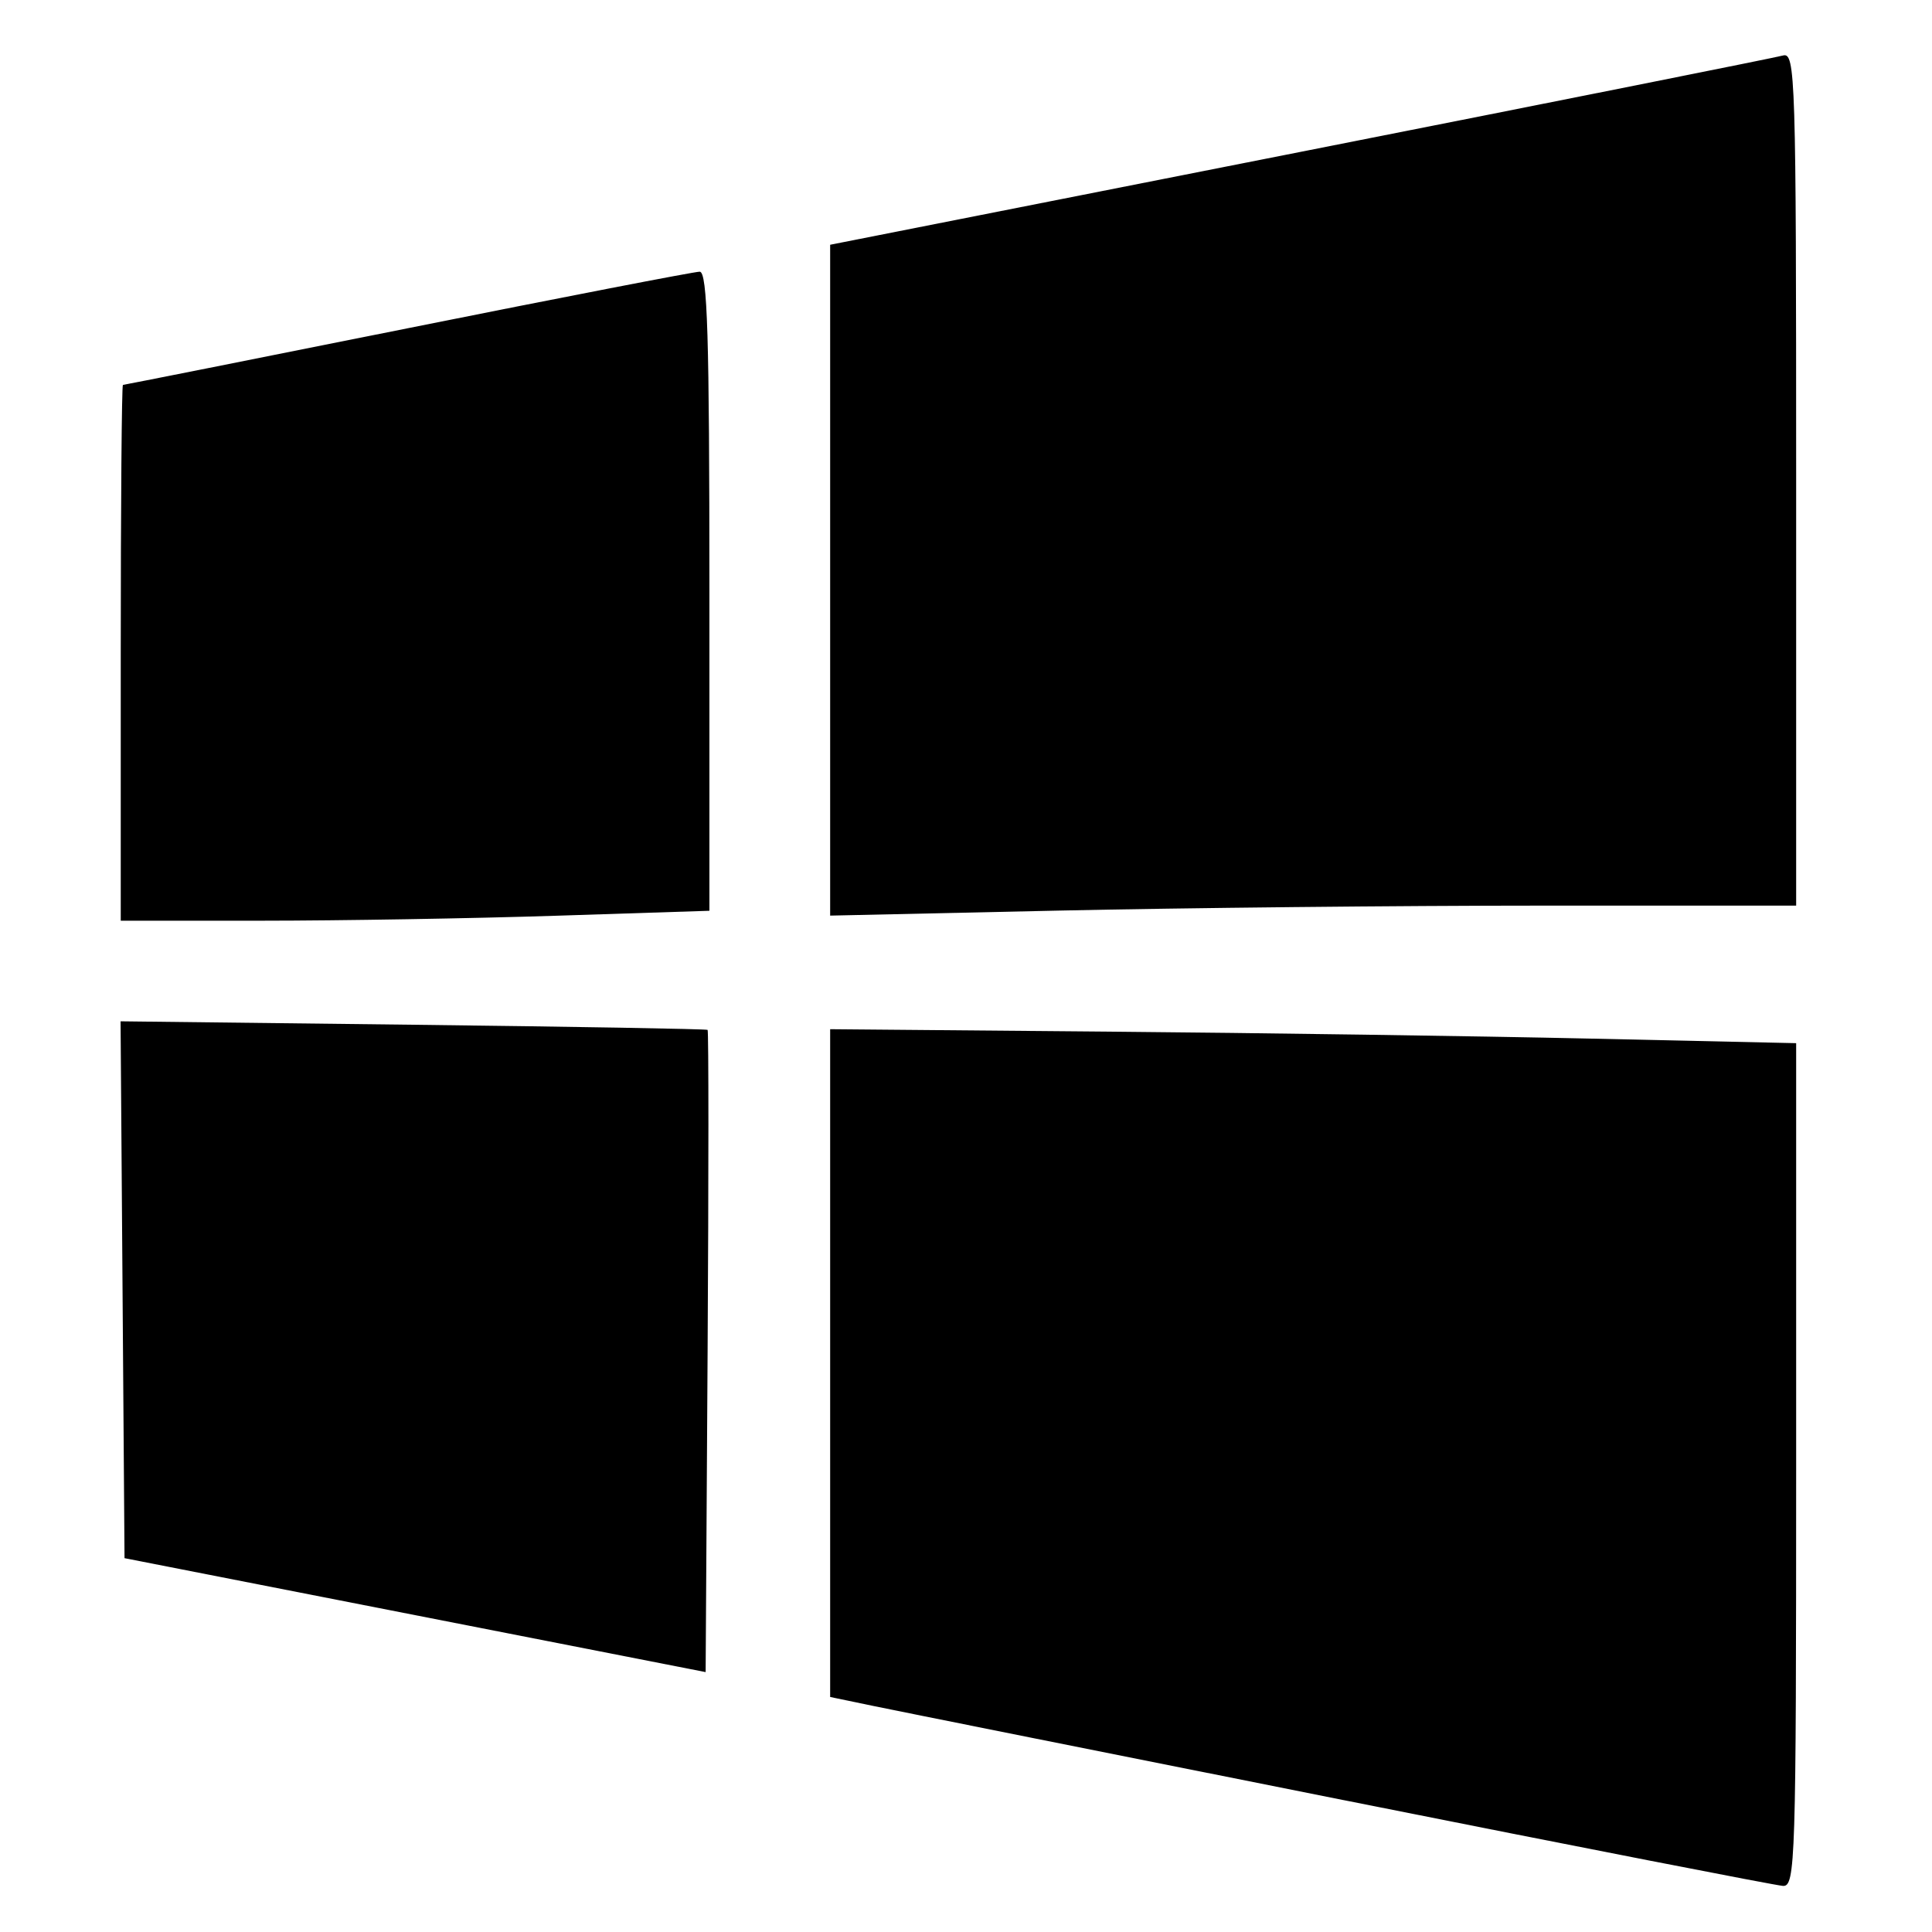 <?xml version="1.0" encoding="UTF-8" standalone="no"?>
<!-- Created with Inkscape (http://www.inkscape.org/) -->

<svg
   xmlns:dc="http://purl.org/dc/elements/1.1/"
   xmlns:cc="http://creativecommons.org/ns#"
   xmlns:rdf="http://www.w3.org/1999/02/22-rdf-syntax-ns#"
   xmlns:svg="http://www.w3.org/2000/svg"
   xmlns="http://www.w3.org/2000/svg"
   xmlns:sodipodi="http://sodipodi.sourceforge.net/DTD/sodipodi-0.dtd"
   xmlns:inkscape="http://www.inkscape.org/namespaces/inkscape"
   id="svg2987"
   version="1.1"
   inkscape:version="0.48.5 r10040"
   width="256"
   height="256"
   sodipodi:docname="applications-wine.svg">
  <defs
     id="defs2991" />
  <sodipodi:namedview
     pagecolor="#ffffff"
     bordercolor="#666666"
     borderopacity="1"
     objecttolerance="10"
     gridtolerance="10"
     guidetolerance="10"
     inkscape:pageopacity="0"
     inkscape:pageshadow="2"
     inkscape:window-width="1089"
     inkscape:window-height="592"
     id="namedview2989"
     showgrid="false"
     inkscape:zoom="0.921875"
     inkscape:cx="128"
     inkscape:cy="128"
     inkscape:window-x="15"
     inkscape:window-y="39"
     inkscape:window-maximized="0"
     inkscape:current-layer="svg2987" />
  <path
     inkscape:connector-curvature="0"
     id="path2984"
     d="M 178,238.519 C 146.925,232.321 118.912,226.712 115.75,226.054 l -5.75,-1.196 0,-44.242 0,-44.242 36.75,0.321 c 20.212,0.176 49.013,0.593 64,0.926 l 27.25,0.605 0,55.886 c 0,52.599 -0.103,55.88 -1.75,55.78 -0.963,-0.058 -27.175,-5.177 -58.25,-11.375 z m -123,-24.506 -38.5,-7.548 -0.262,-35.568 -0.262,-35.568 38.762,0.456 c 21.319,0.251 38.88,0.557 39.023,0.68 0.143,0.123 0.143,19.32 0,42.66 l -0.261,42.436 -38.5,-7.548 z m -39,-127.513 c 0,-19.525 0.13,-35.5 0.288,-35.5 0.158,0 17.129,-3.375 37.712,-7.5 20.583,-4.125 38.004,-7.5 38.712,-7.5 1.03,0 1.288,8.472 1.288,42.341 l 0,42.341 -20.25,0.656 c -11.137,0.361 -28.688,0.657 -39,0.659 l -18.75,0.003 0,-35.5 z M 110,76.878 110,32.433 172.25,20.14 C 206.488,13.379 235.287,7.626 236.25,7.356 237.902,6.893 238,10.039 238,63.433 L 238,120 l -33.837,0 c -18.61,0 -47.41,0.298 -64,0.661 L 110,121.323 110,76.878 z"
     style="fill:#000000;fill-opacity:1" />
</svg>
